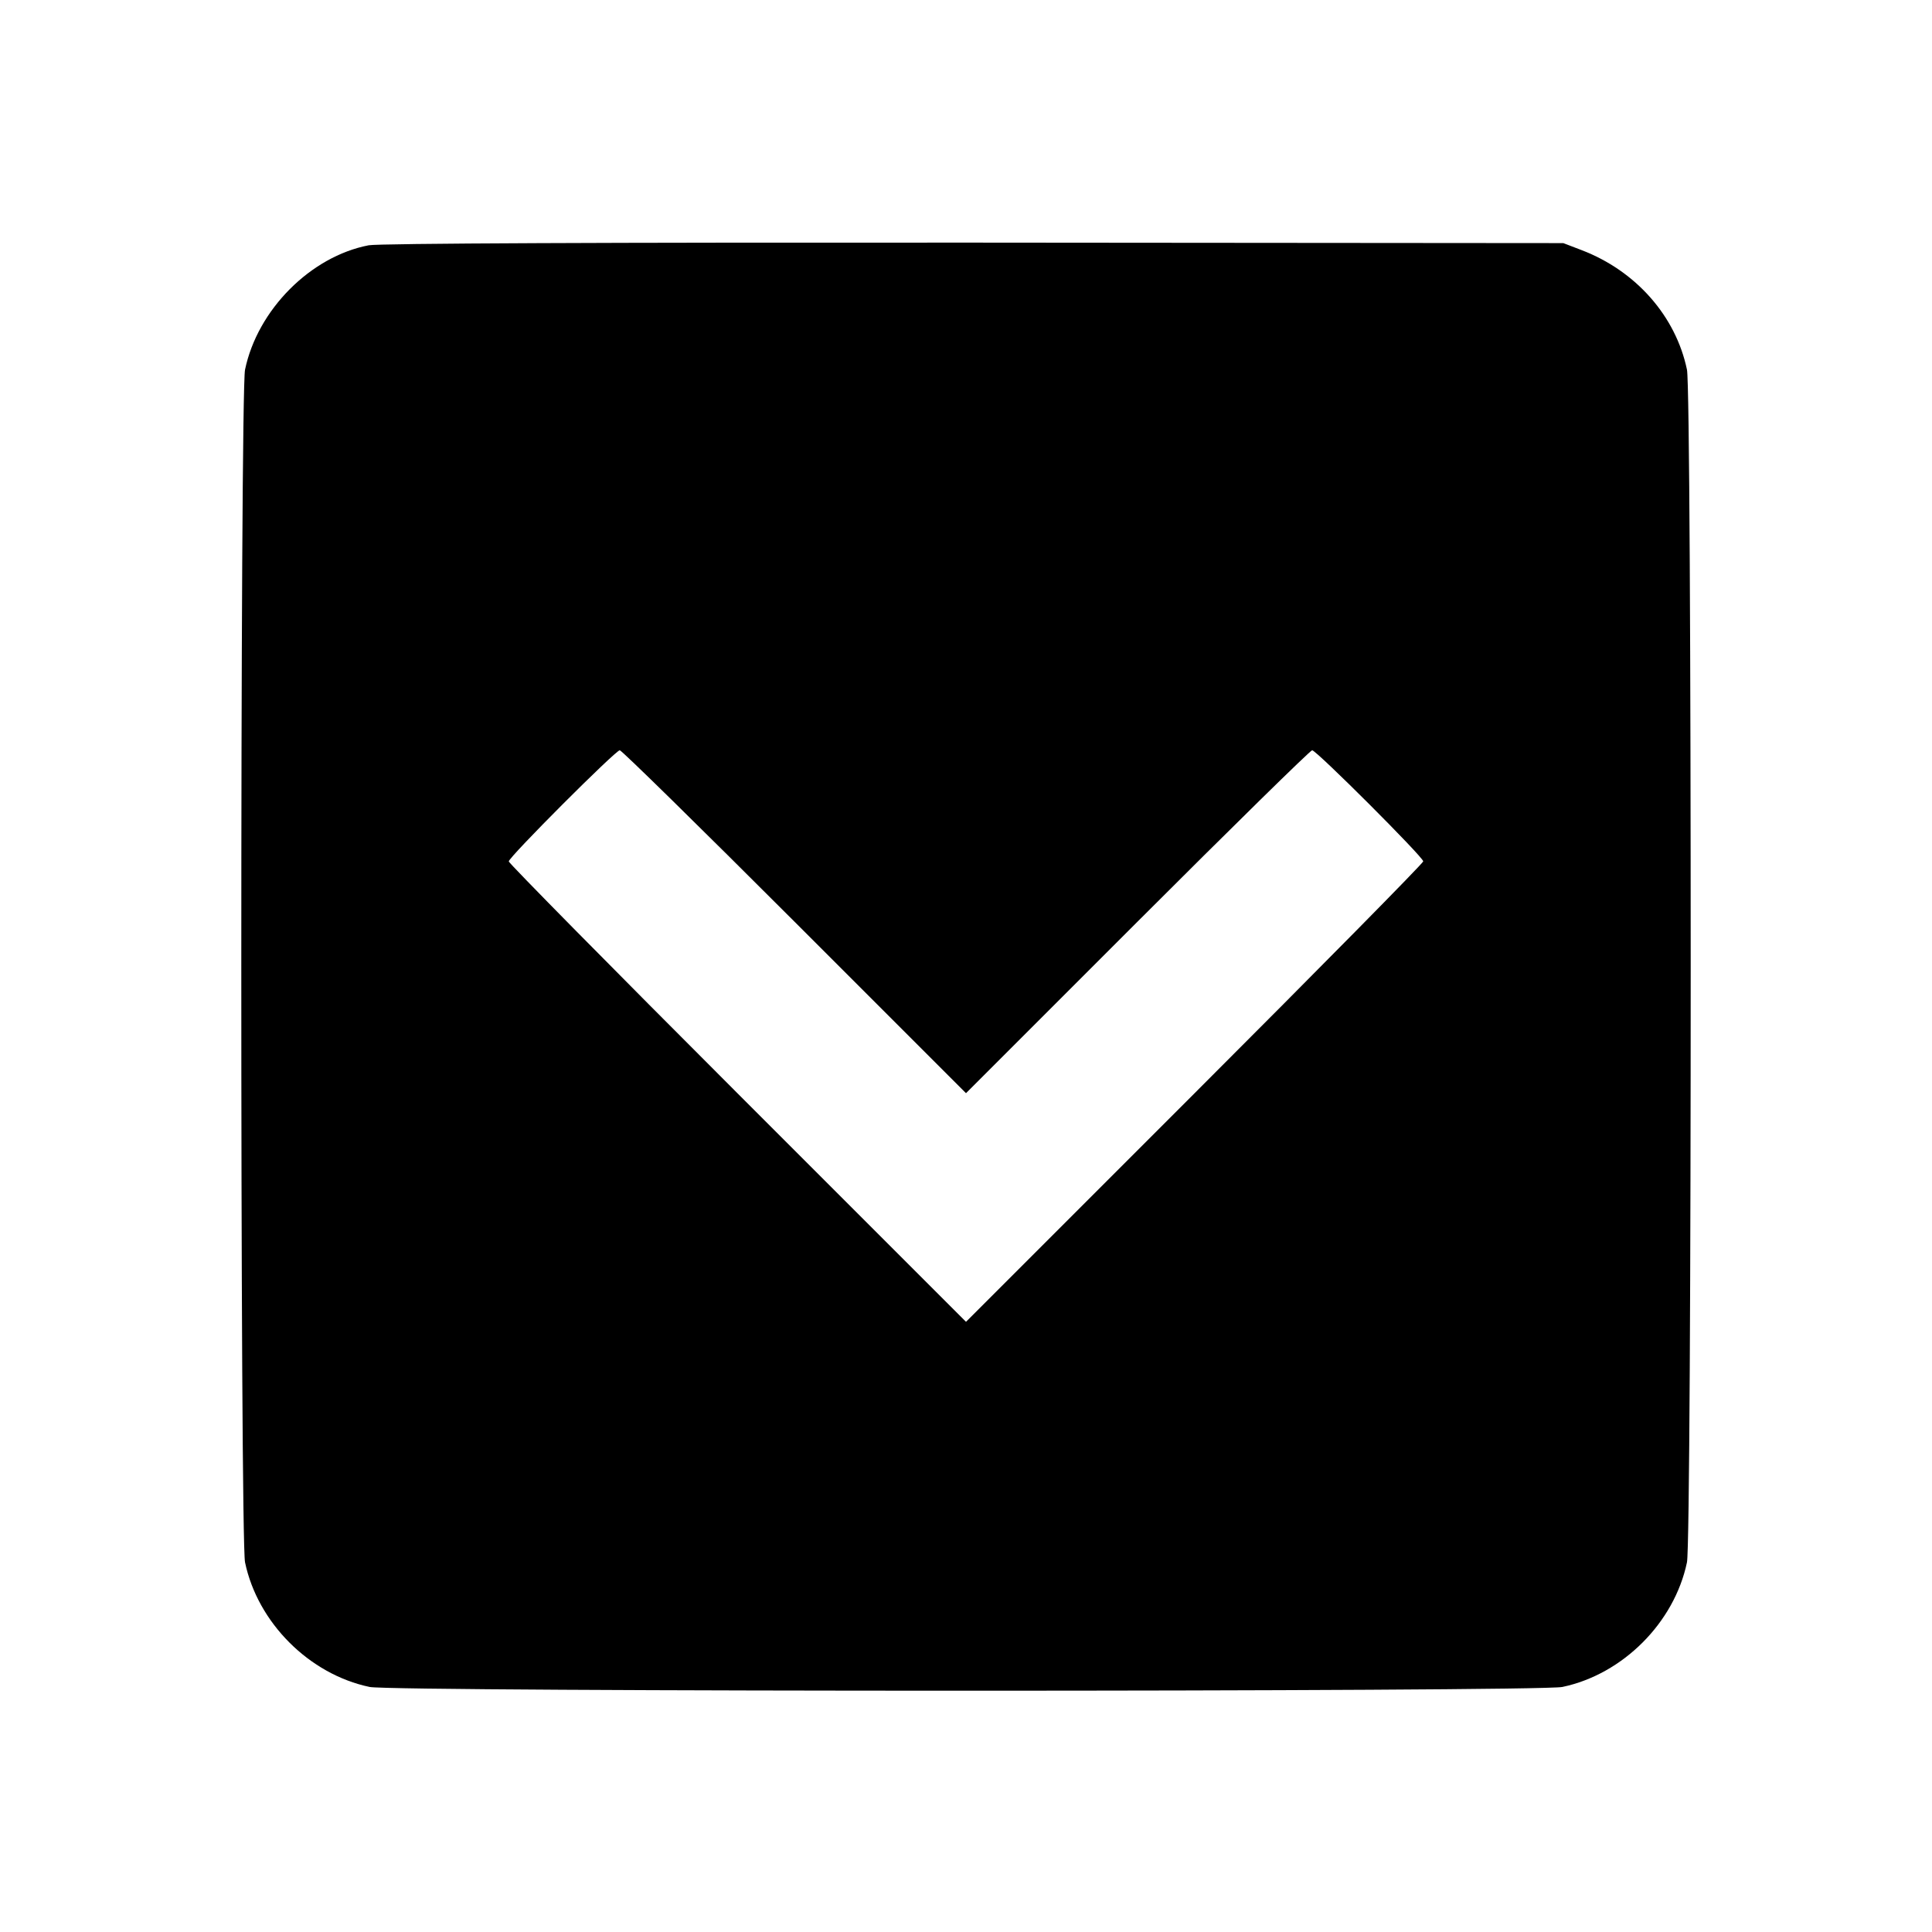 <svg viewBox="0 0 24 24" xmlns="http://www.w3.org/2000/svg"><path d="M4.580 3.047 C 3.858 3.186,3.199 3.848,3.044 4.592 C 2.982 4.892,2.982 19.108,3.044 19.408 C 3.201 20.158,3.842 20.799,4.592 20.956 C 4.892 21.018,19.108 21.018,19.408 20.956 C 20.158 20.799,20.799 20.158,20.956 19.408 C 21.018 19.108,21.018 4.892,20.956 4.592 C 20.817 3.927,20.322 3.365,19.647 3.107 L 19.420 3.020 12.100 3.014 C 7.566 3.011,4.704 3.023,4.580 3.047 M9.870 11.450 L 12.000 13.580 14.130 11.450 C 15.302 10.278,16.278 9.320,16.300 9.320 C 16.352 9.320,17.680 10.647,17.680 10.700 C 17.680 10.722,16.402 12.018,14.840 13.580 L 12.000 16.420 9.160 13.580 C 7.598 12.018,6.320 10.722,6.320 10.701 C 6.320 10.648,7.647 9.320,7.699 9.320 C 7.722 9.320,8.698 10.278,9.870 11.450 " stroke="none" fill-rule="evenodd" fill="black"></path></svg>